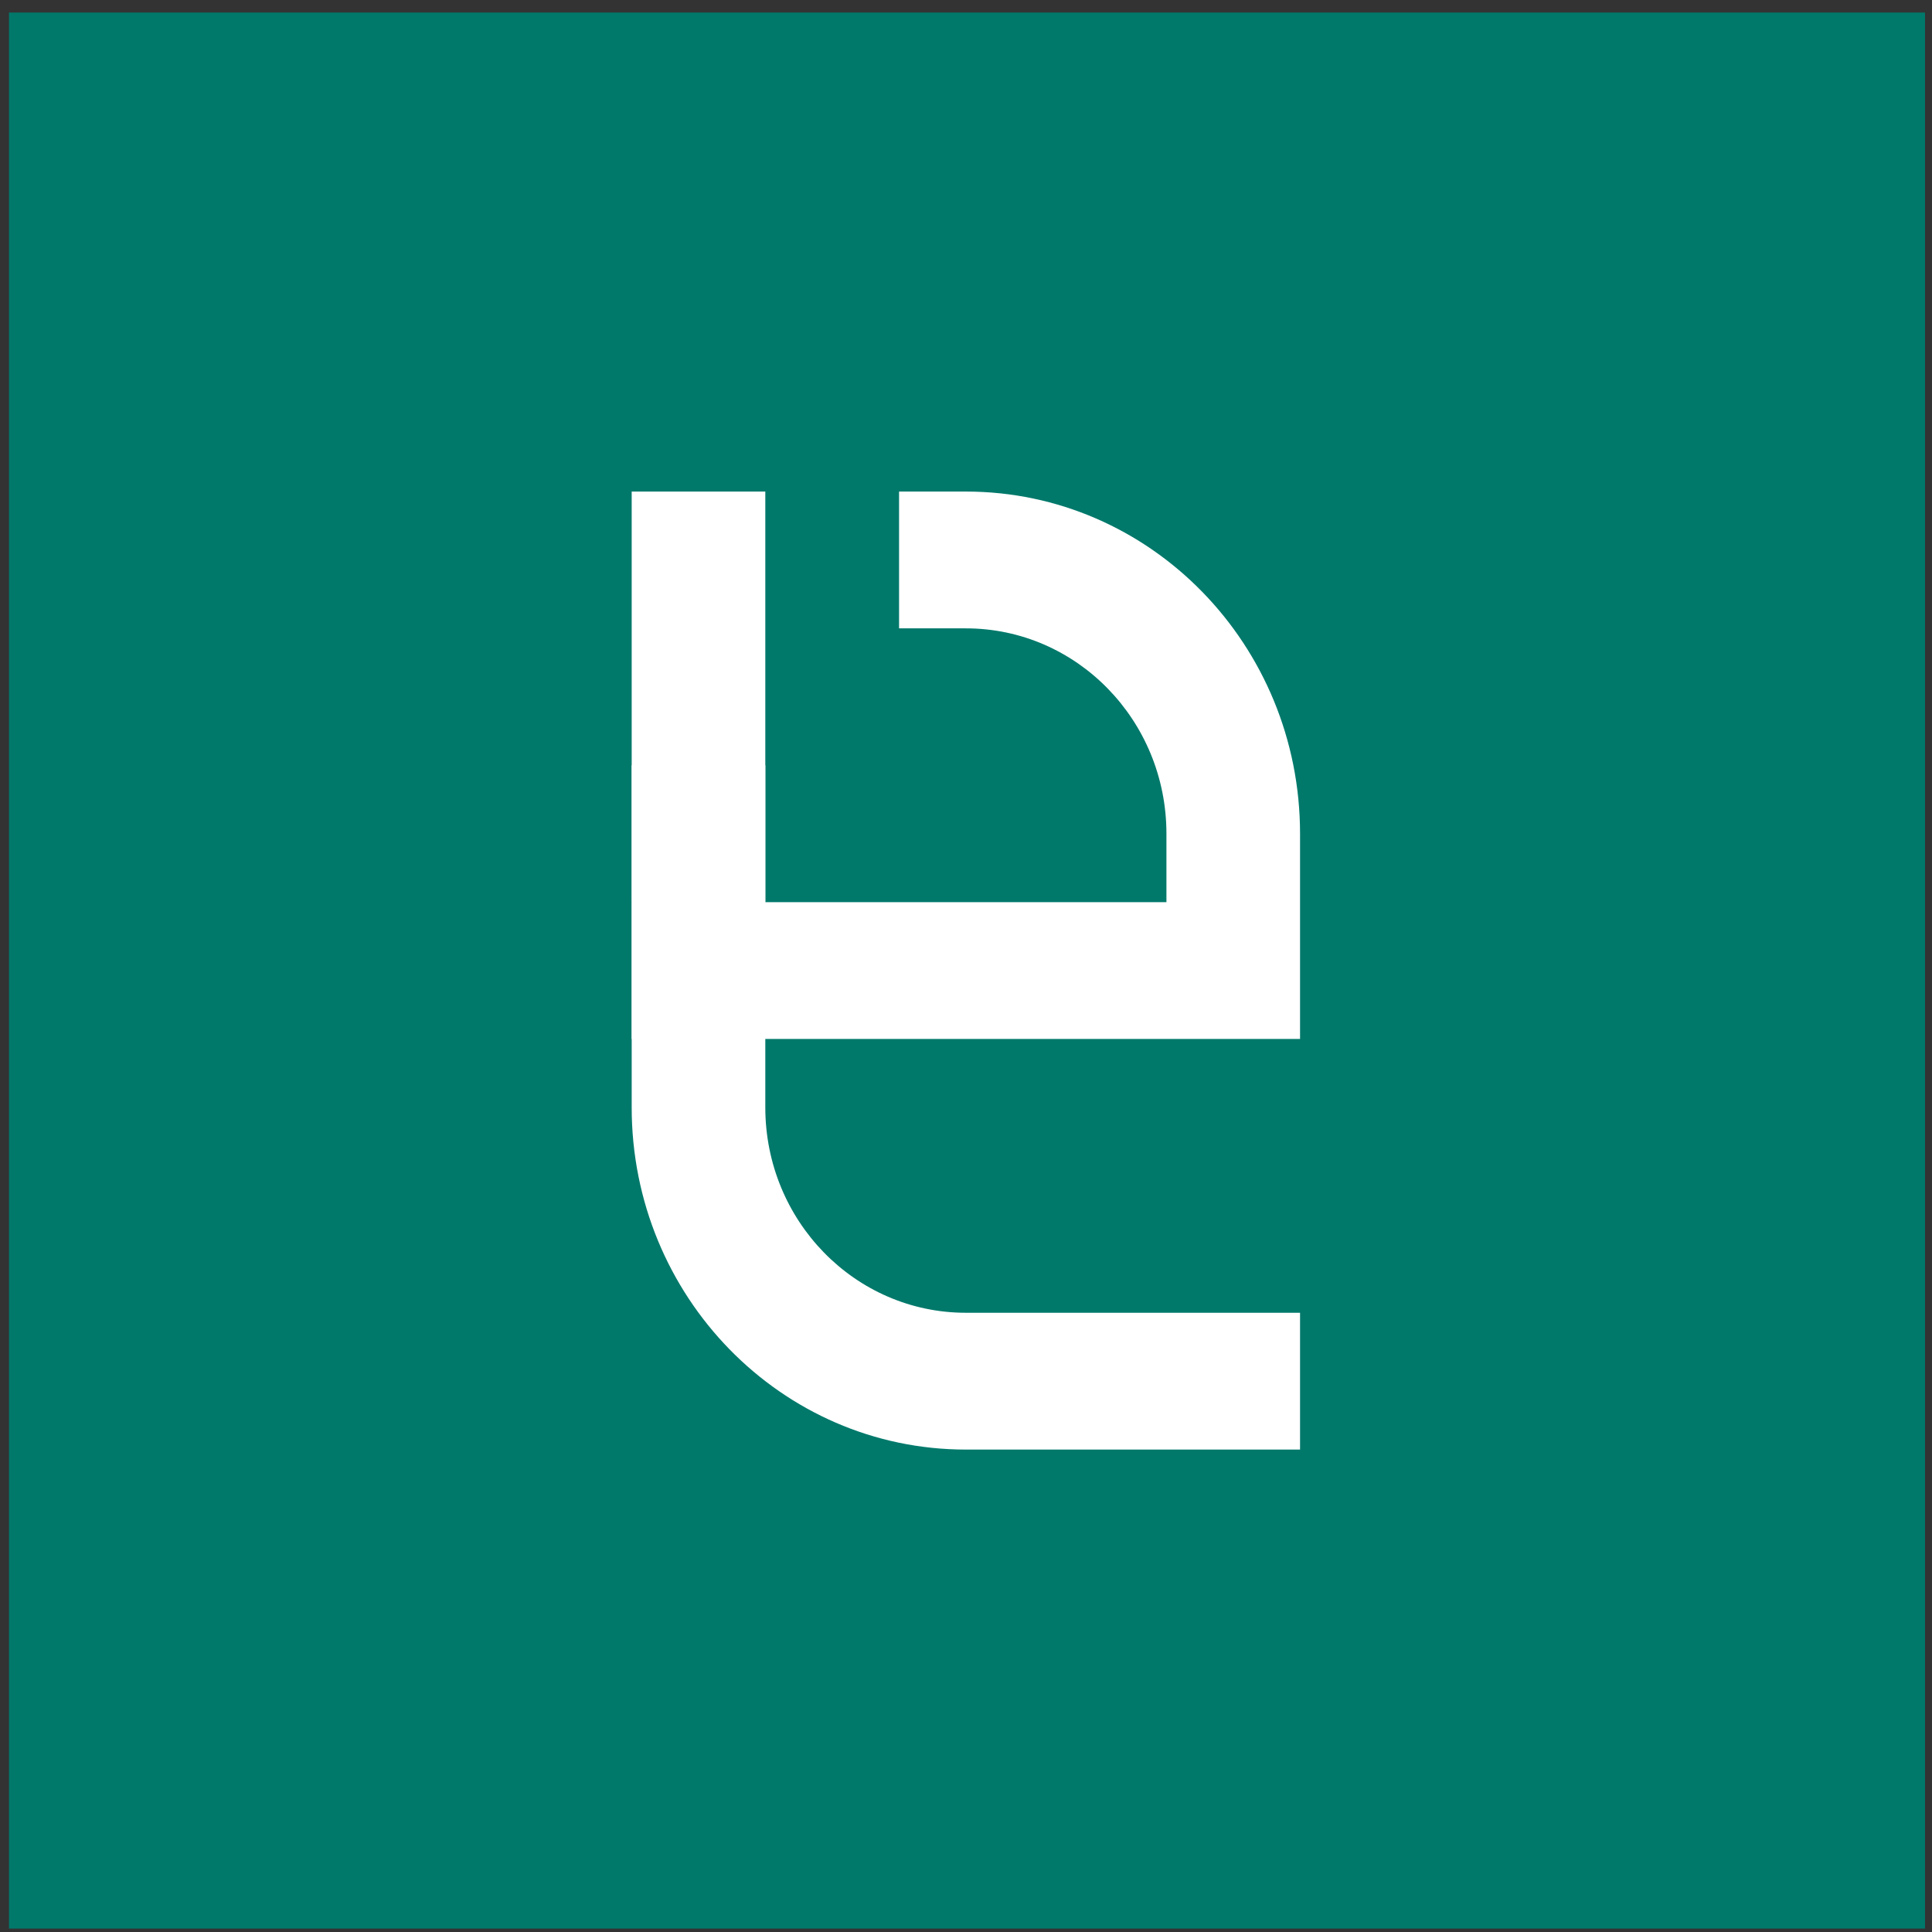 <svg width="121" height="121" viewBox="0 0 121 121" fill="none" xmlns="http://www.w3.org/2000/svg">
<rect x="0" y="0" width="121" height="121" fill="#333333" stroke="none"/>
<rect width="120" height="120" transform="translate(0.562 0.786)" fill="#00796B"/>
<path fill-rule="evenodd" clip-rule="evenodd" d="M47.931 47.93V69.358C47.931 76.461 53.555 82.218 60.492 82.218L81.421 82.218L81.421 90.786L60.492 90.786C48.933 90.786 39.562 81.192 39.562 69.358V47.93H47.931Z" fill="white"/>
<path fill-rule="evenodd" clip-rule="evenodd" d="M47.931 30.786L47.931 56.498L39.562 56.498L39.562 30.786L47.931 30.786Z" fill="white"/>
<path fill-rule="evenodd" clip-rule="evenodd" d="M56.308 30.786H60.492C72.051 30.786 81.421 40.38 81.421 52.214L81.421 65.07L39.562 65.07L39.562 56.502L73.053 56.502L73.053 52.214C73.053 45.111 67.429 39.354 60.492 39.354H56.308V30.786Z" fill="white"/>
</svg>

